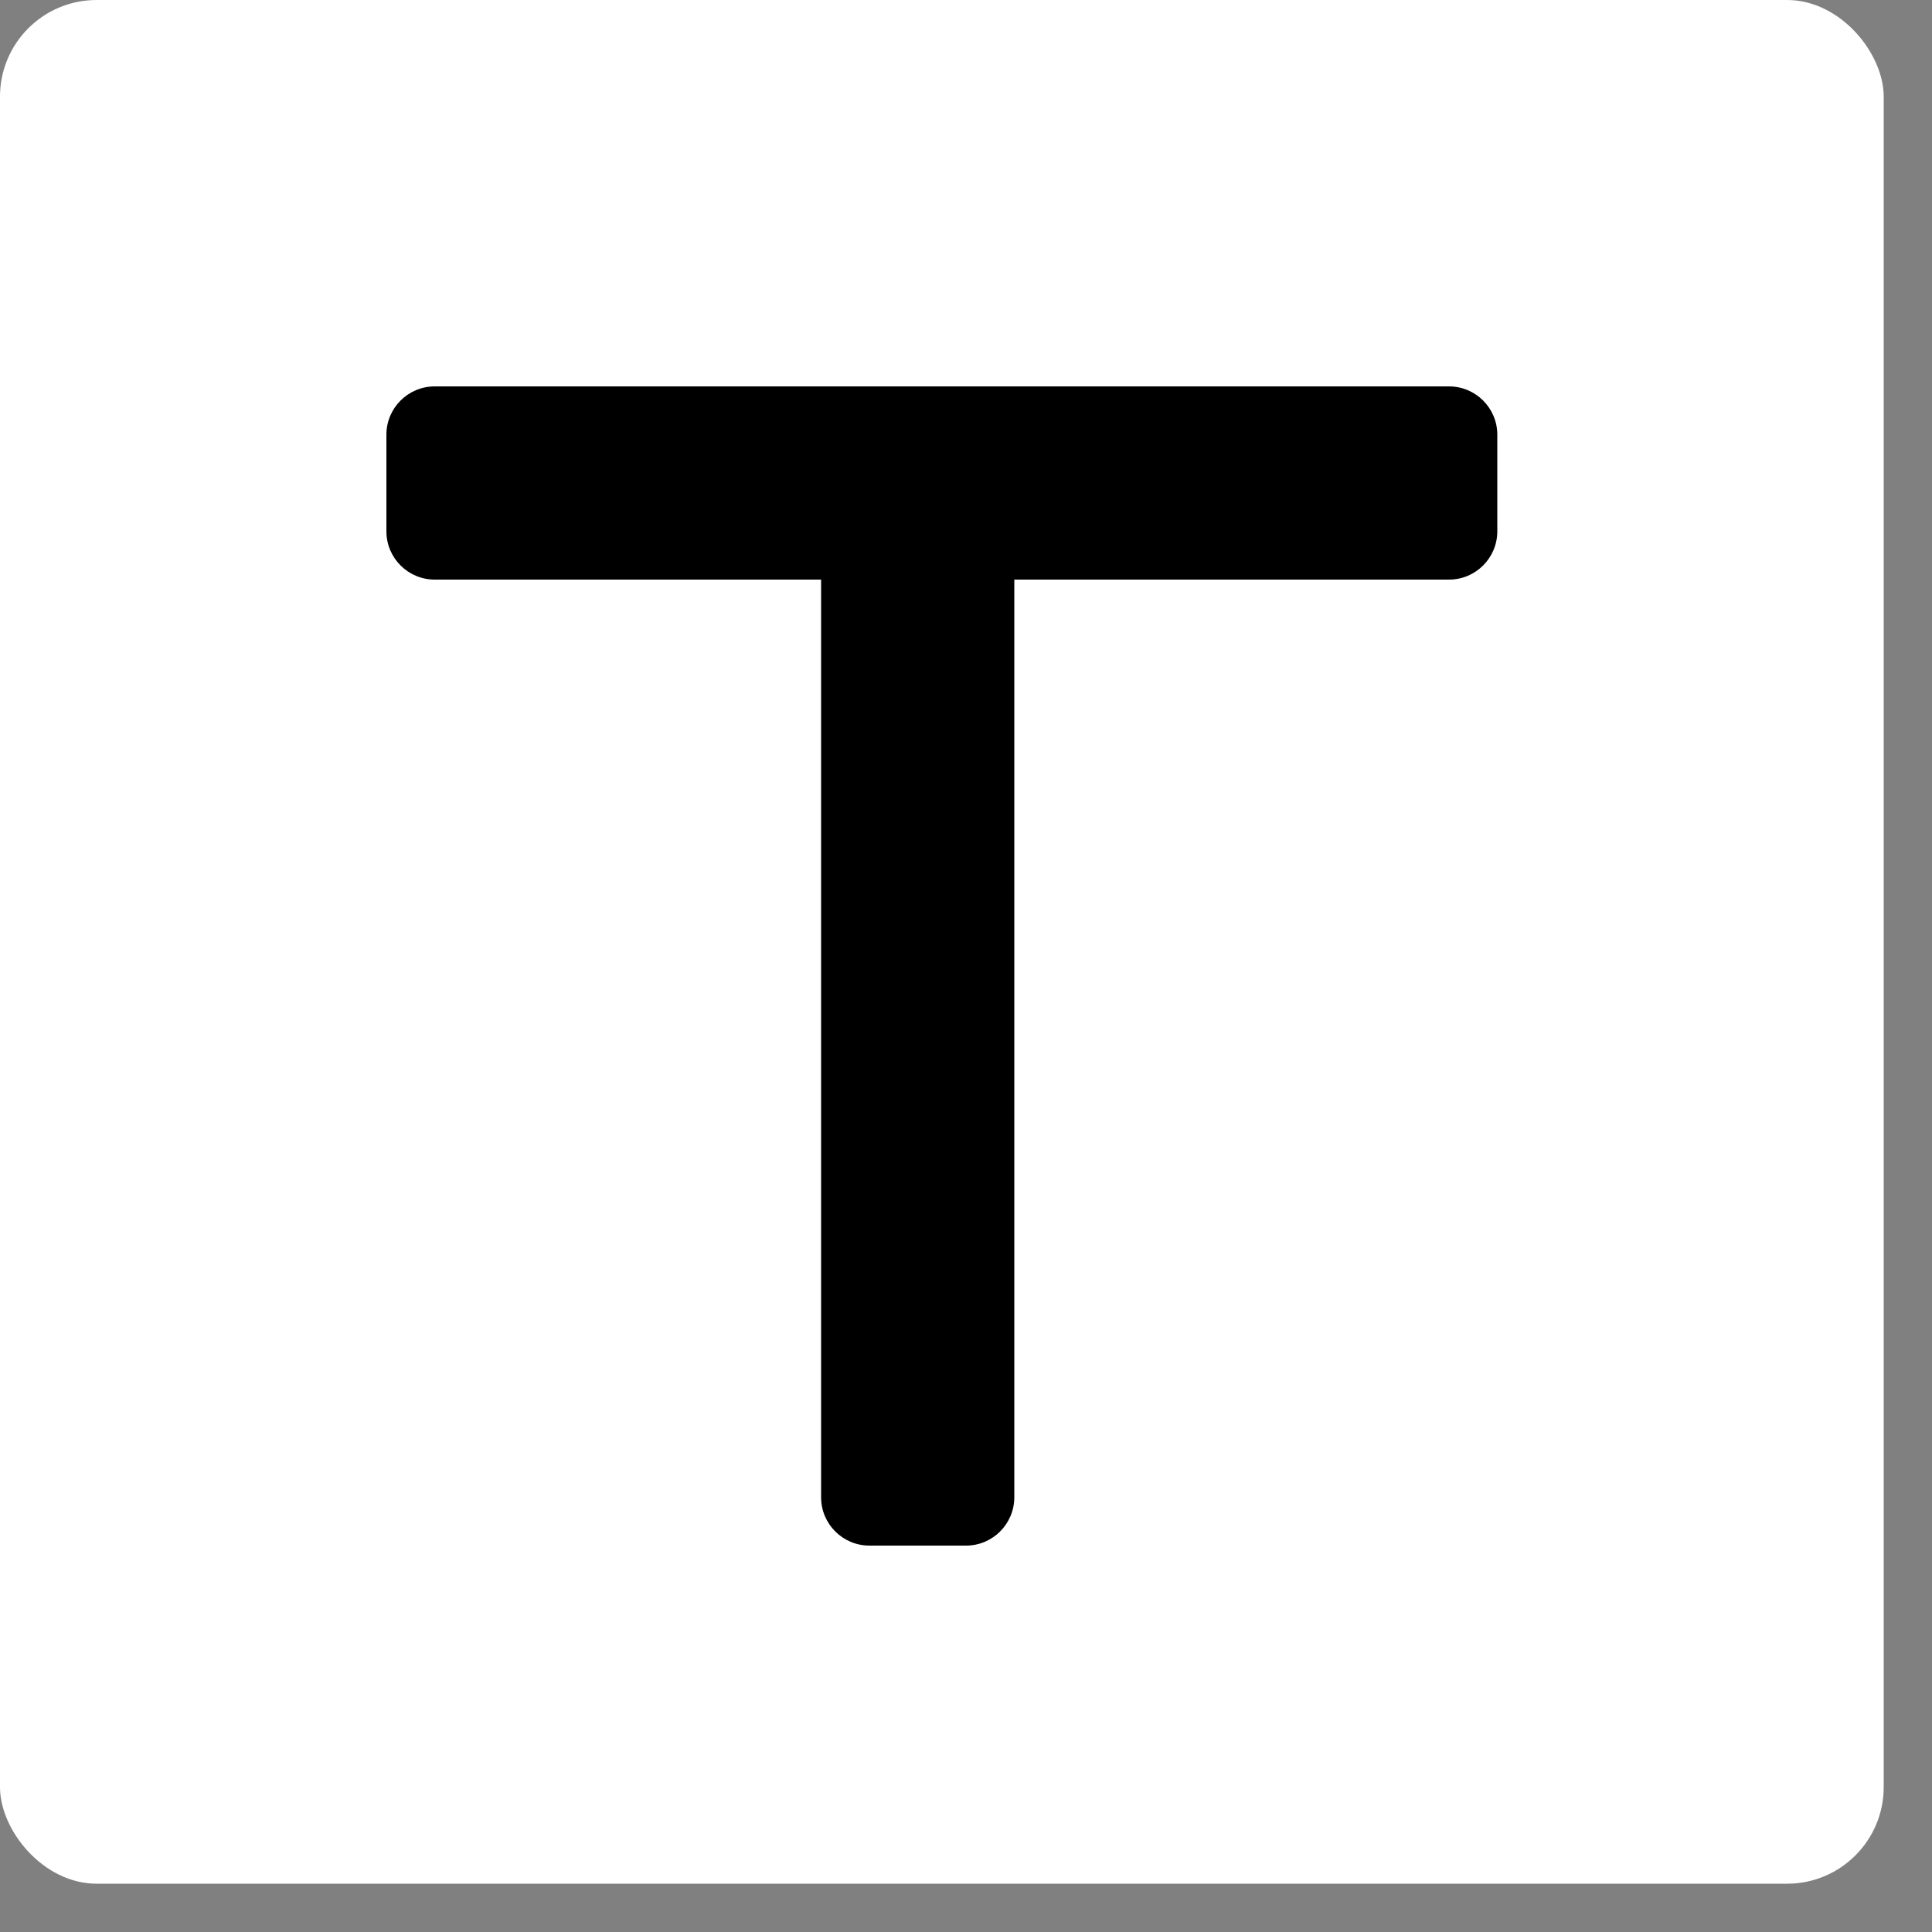 <?xml version="1.0" encoding="UTF-8"?>
<svg width="60px" height="60px" viewBox="0 0 60 60" version="1.1" xmlns="http://www.w3.org/2000/svg" xmlns:xlink="http://www.w3.org/1999/xlink">
    <rect x="0" y="0" width="60" height="60" fill="#808080" stroke="none"/>
    <!-- Generator: Sketch 48.2 (47327) - http://www.bohemiancoding.com/sketch -->
    <title>字体</title>
    <desc>Created with Sketch.</desc>
    <defs></defs>
    <g id="Page-2" stroke="none" stroke-width="1" fill="none" fill-rule="evenodd">
        <g id="字体">
            <g id="Group-3">
                <rect id="Rectangle-27" fill="#FFFFFF" x="0" y="0" width="58.5" height="58.5" rx="3"></rect>
                <path d="M31.5,18 L31.5,46.5 C31.5,47.328 30.828,48 30,48 L27,48 C26.172,48 25.5,47.328 25.5,46.5 L25.5,18 L13.5,18 C12.672,18 12,17.328 12,16.5 L12,13.5 C12,12.672 12.672,12 13.5,12 L45,12 C45.828,12 46.5,12.672 46.5,13.5 L46.5,16.5 C46.5,17.328 45.828,18 45,18 L31.5,18 Z" id="Combined-Shape" fill="#000000"></path>
            </g>
        </g>
    </g>
</svg>
